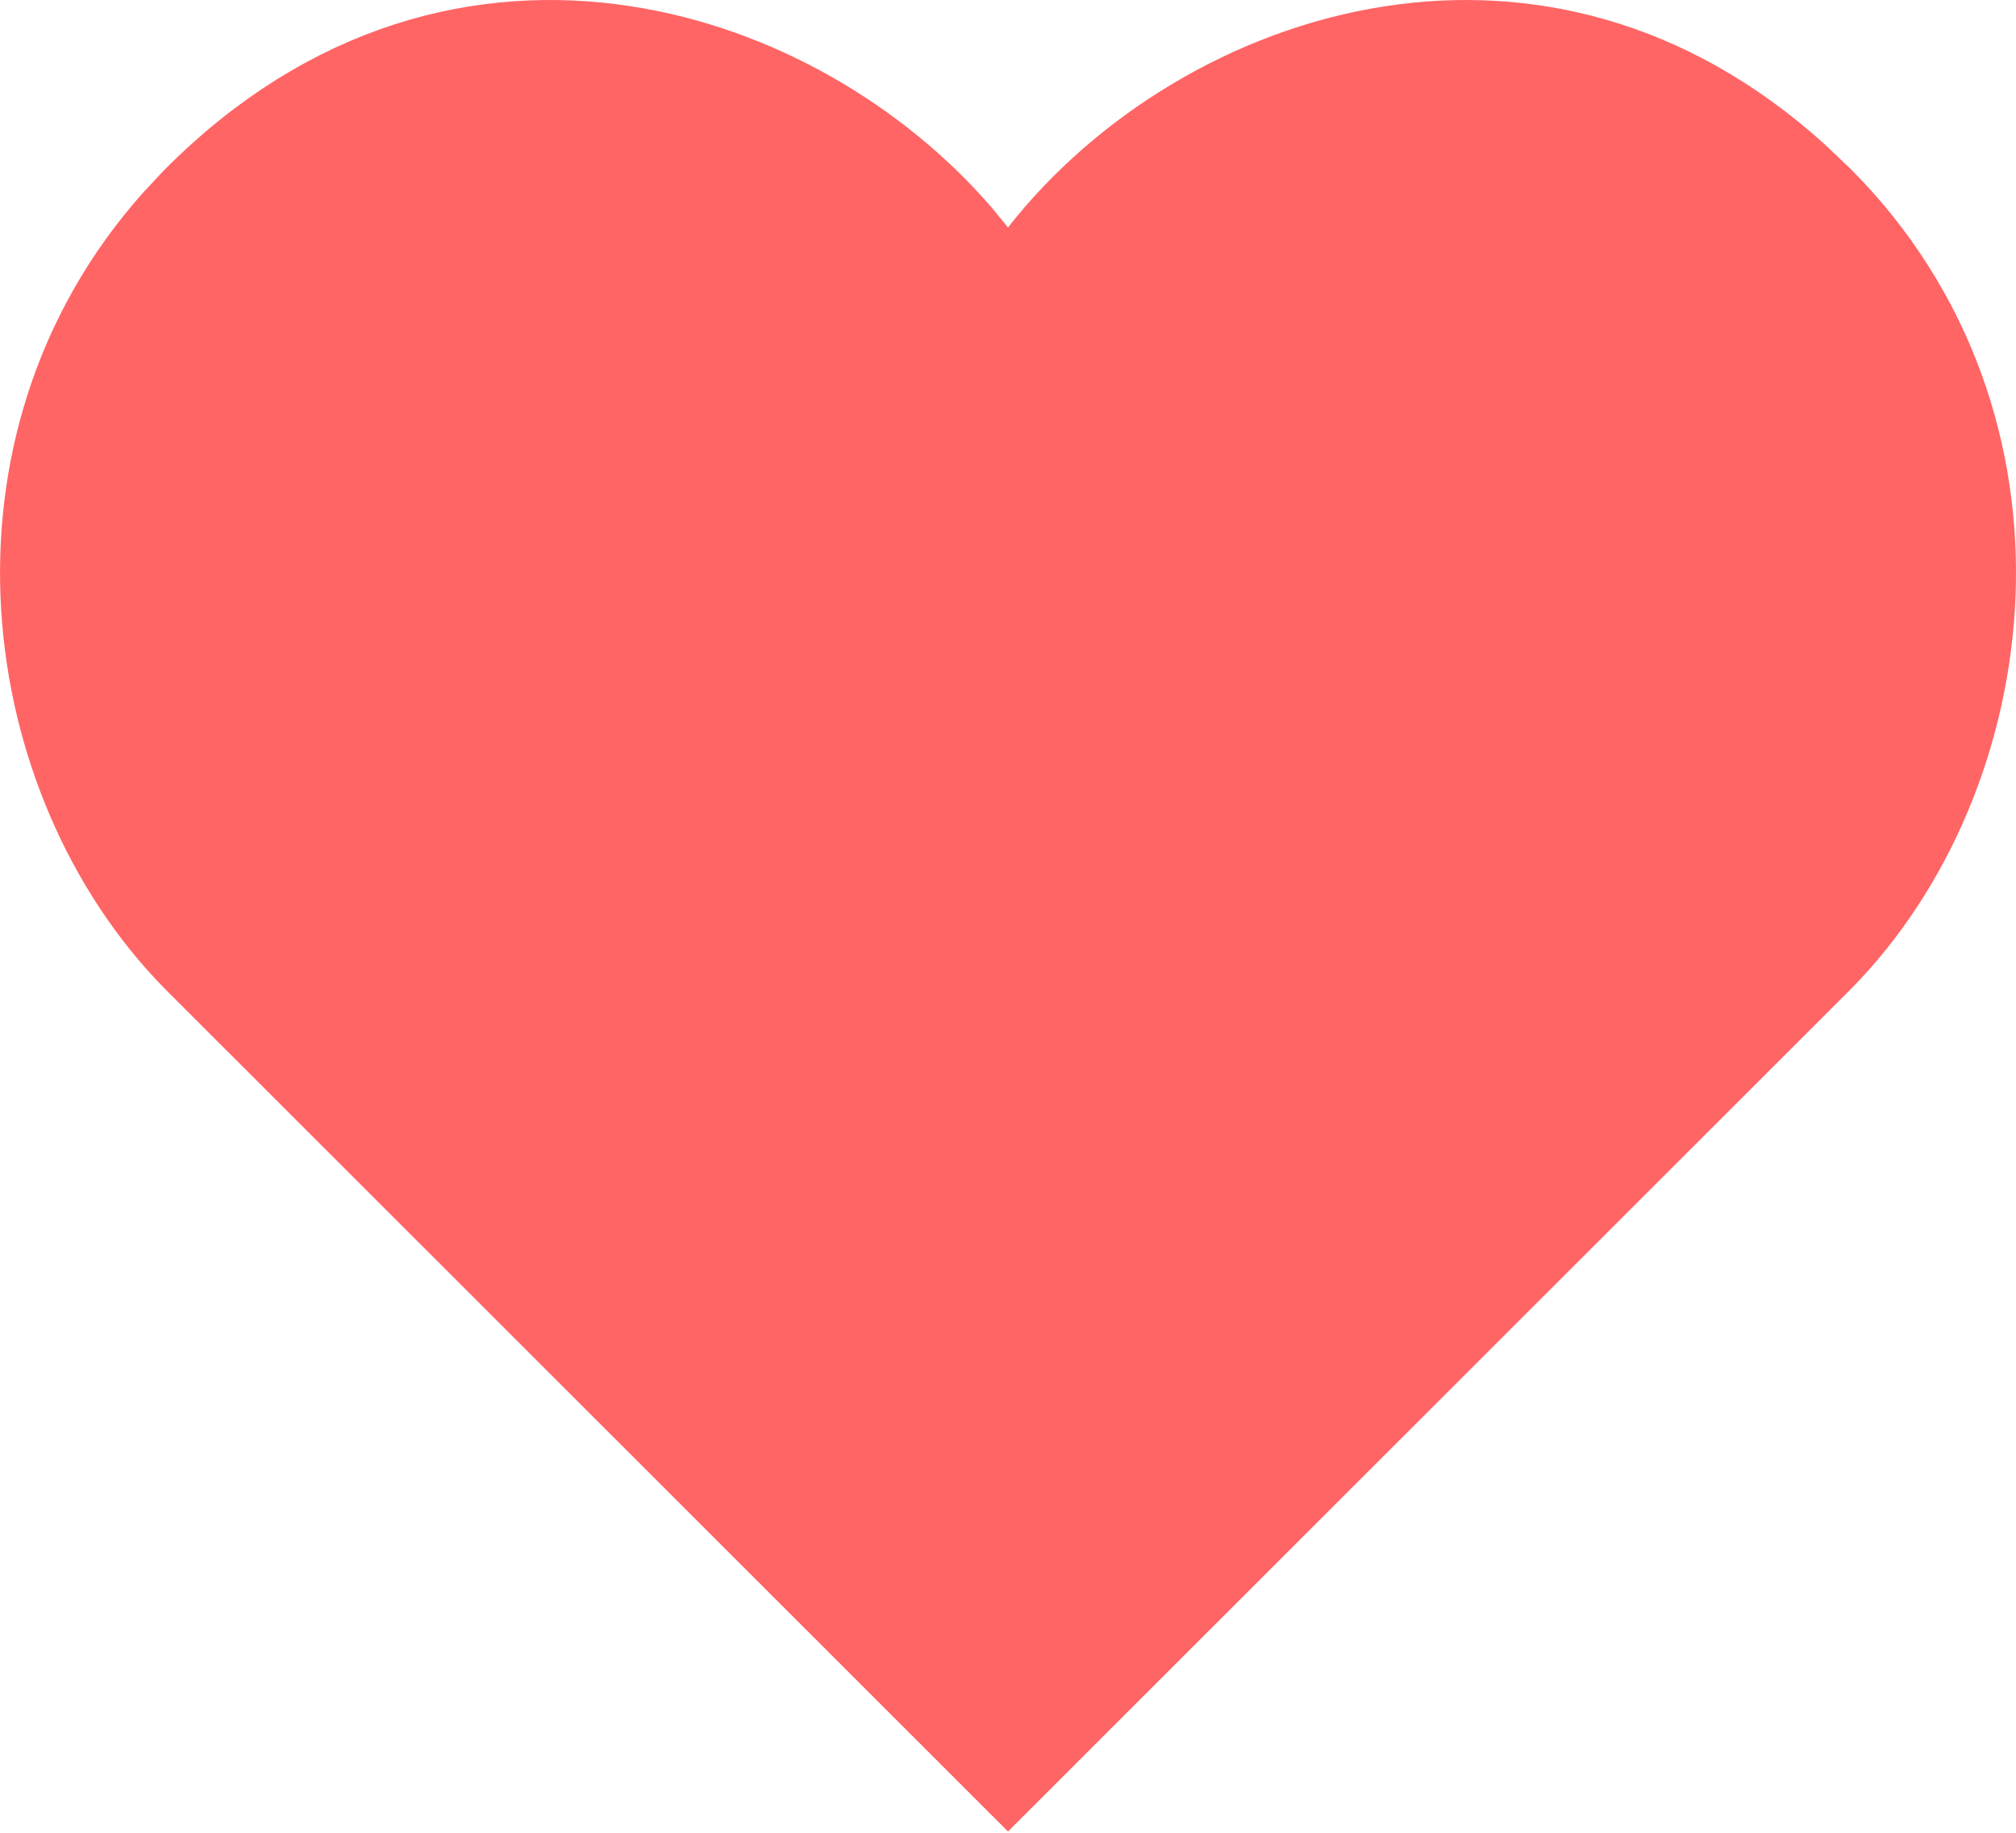 <svg width="22" height="20" viewBox="0 0 22 20" fill="none" xmlns="http://www.w3.org/2000/svg">
<path d="M15.194 0.562C16.616 0.344 18.171 0.678 19.571 1.94L19.85 2.205C22.277 4.65 21.81 8.435 19.851 10.433L11 19.279L2.149 10.433C0.251 8.497 -0.246 4.885 1.932 2.438L2.15 2.205C3.62 0.725 5.29 0.329 6.806 0.562C8.246 0.782 9.563 1.574 10.438 2.585L10.606 2.79L11 3.293L11.394 2.79C12.261 1.682 13.658 0.797 15.194 0.562Z" fill="#FF6565" stroke="#FF6565"/>
</svg>
